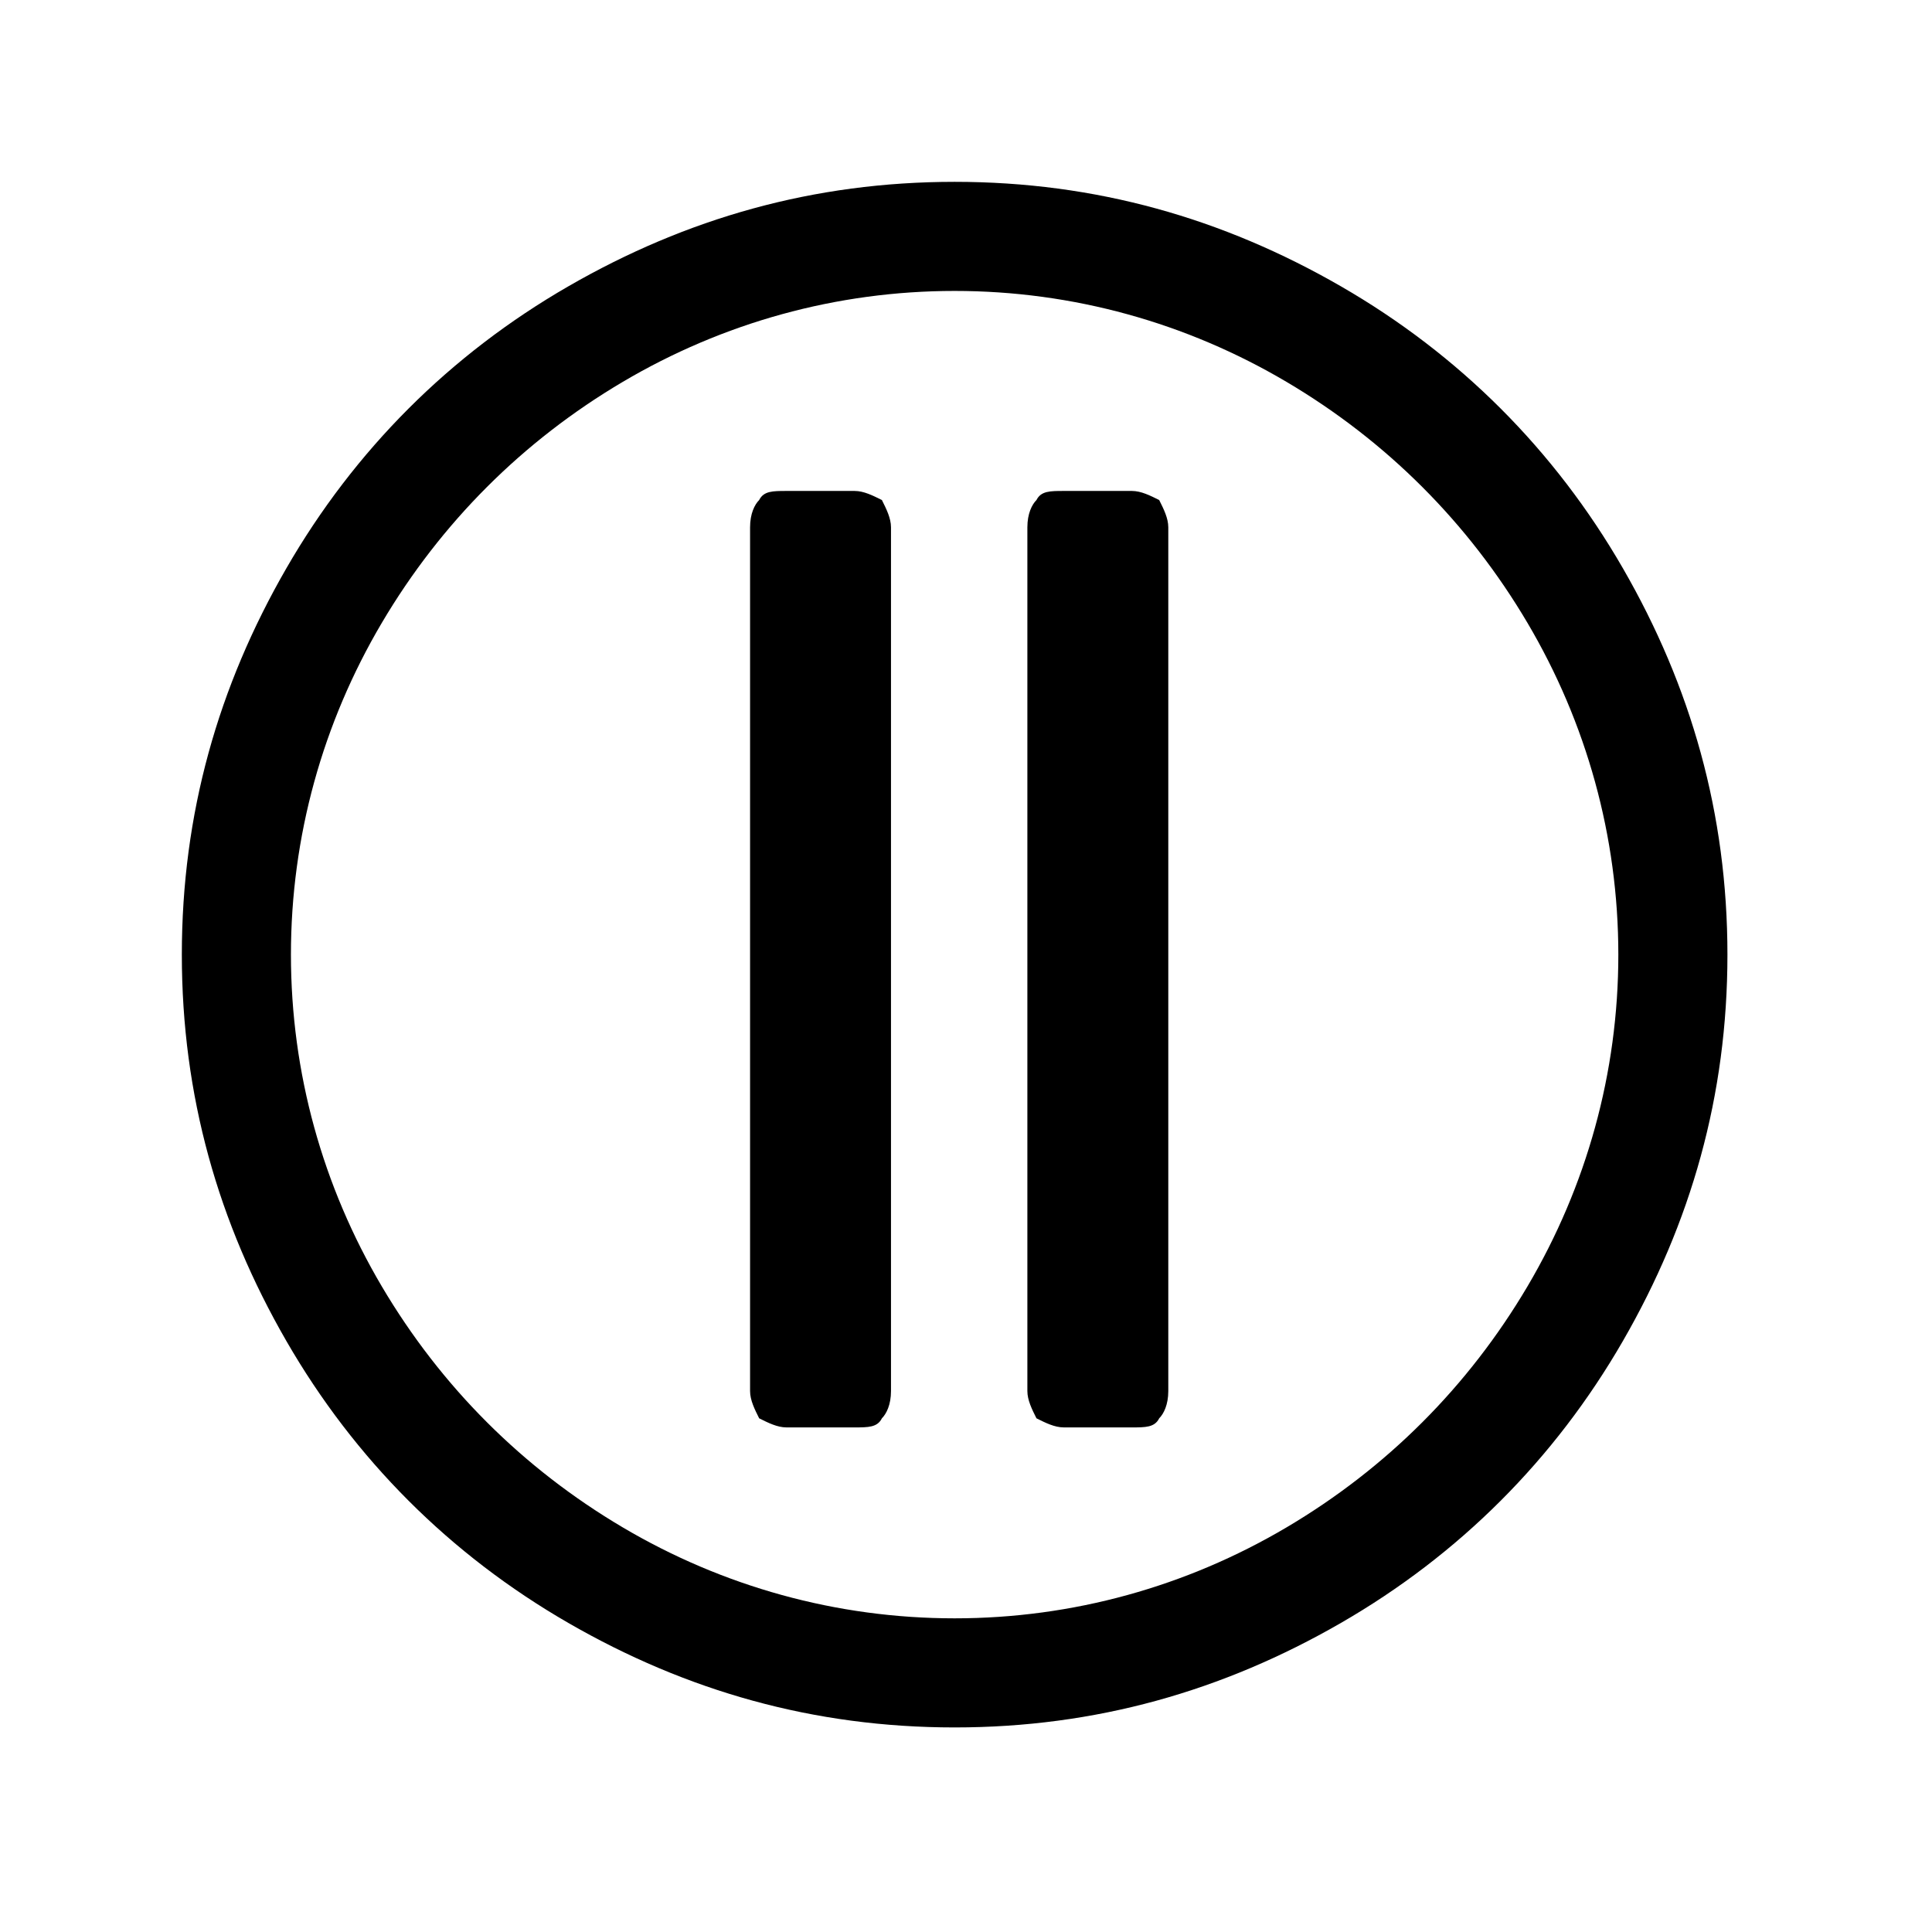 <?xml version="1.0" encoding="utf-8"?>
<!-- Generator: Adobe Illustrator 21.1.0, SVG Export Plug-In . SVG Version: 6.00 Build 0)  -->
<svg version="1.1" id="Ebene_1" xmlns="http://www.w3.org/2000/svg" xmlns:xlink="http://www.w3.org/1999/xlink" x="0px" y="0px"
	 viewBox="0 0 42.5 42.5" style="enable-background:new 0 0 42.5 42.5;" xml:space="preserve">
<path d="M35.6,21c0-2.6-0.7-5.1-2-7.3s-3.1-4-5.3-5.3s-4.7-2-7.3-2s-5.1,0.7-7.3,2s-4,3.1-5.3,5.3s-2,4.7-2,7.3s0.7,5.1,2,7.3
	s3.1,4,5.3,5.3s4.7,2,7.3,2s5.1-0.7,7.3-2s4-3.1,5.3-5.3S35.6,23.6,35.6,21z M38,21c0,3.1-0.8,5.9-2.3,8.5c-1.5,2.6-3.6,4.7-6.2,6.2
	C26.9,37.2,24.1,38,21,38c-3.1,0-5.9-0.8-8.5-2.3c-2.6-1.5-4.7-3.6-6.2-6.2S4,24.1,4,21c0-3.1,0.8-5.9,2.3-8.5s3.6-4.7,6.2-6.2
	S17.9,4,21,4c3.1,0,5.9,0.8,8.5,2.3s4.7,3.6,6.2,6.2C37.2,15.1,38,17.9,38,21z M25.7,30.6c0,0.3-0.1,0.5-0.2,0.6
	c-0.1,0.2-0.3,0.2-0.6,0.2h-1.5c-0.2,0-0.4-0.1-0.6-0.2c-0.1-0.2-0.2-0.4-0.2-0.6v-19c0-0.3,0.1-0.5,0.2-0.6
	c0.1-0.2,0.3-0.2,0.6-0.2h1.5c0.2,0,0.4,0.1,0.6,0.2c0.1,0.2,0.2,0.4,0.2,0.6V30.6z M19.6,30.6c0,0.3-0.1,0.5-0.2,0.6
	c-0.1,0.2-0.3,0.2-0.6,0.2h-1.5c-0.2,0-0.4-0.1-0.6-0.2c-0.1-0.2-0.2-0.4-0.2-0.6v-19c0-0.3,0.1-0.5,0.2-0.6
	c0.1-0.2,0.3-0.2,0.6-0.2h1.5c0.2,0,0.4,0.1,0.6,0.2c0.1,0.2,0.2,0.4,0.2,0.6V30.6z"/>
</svg>

